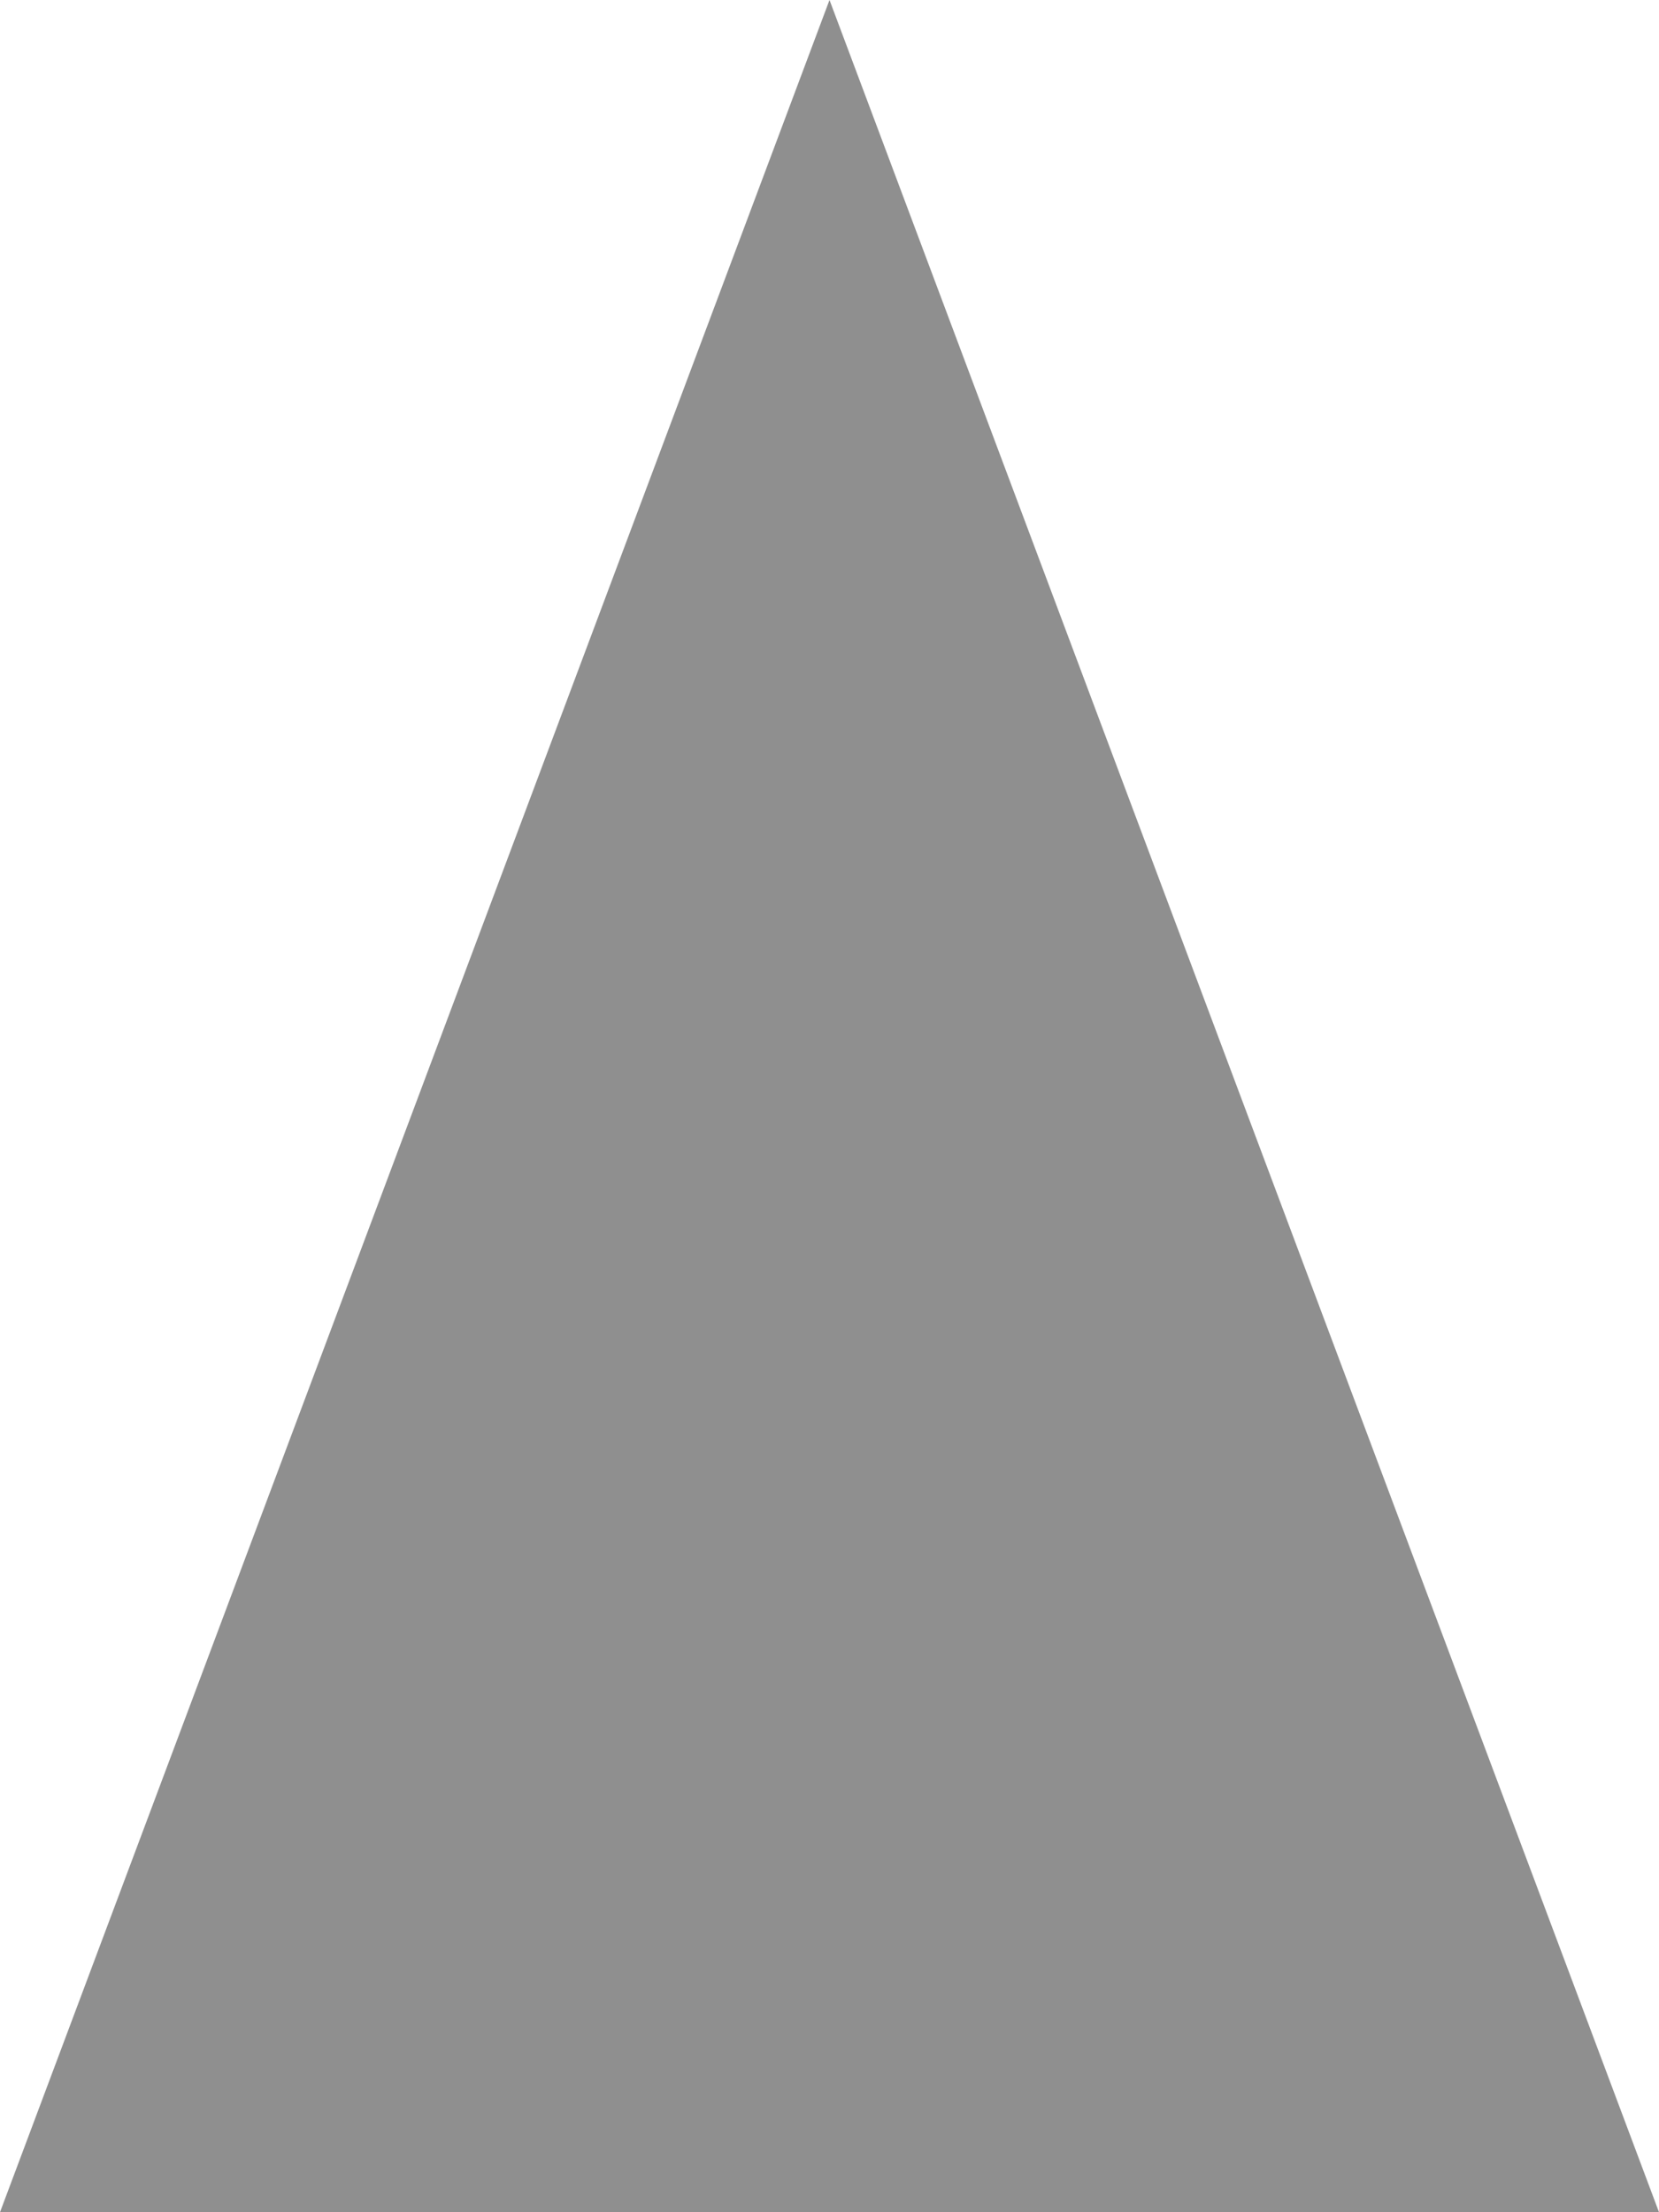 <?xml version="1.0" encoding="UTF-8" standalone="no"?>
<svg
   xmlns:dc="http://purl.org/dc/elements/1.1/"
   xmlns:cc="http://creativecommons.org/ns#"
   xmlns:rdf="http://www.w3.org/1999/02/22-rdf-syntax-ns#"
   xmlns:svg="http://www.w3.org/2000/svg"
   xmlns="http://www.w3.org/2000/svg"
   xmlns:sodipodi="http://sodipodi.sourceforge.net/DTD/sodipodi-0.dtd"
   xmlns:inkscape="http://www.inkscape.org/namespaces/inkscape"
   style="fill:#000000"
   viewBox="0 0 9 12"
   id="svg2"
   version="1.1"
   inkscape:version="0.91 r13725"
   sodipodi:docname="sortAsc.svg"
   width="9"
   height="12">
  <defs
     id="defs8" />
  <sodipodi:namedview
     pagecolor="#ffffff"
     bordercolor="#666666"
     borderopacity="1"
     objecttolerance="10"
     gridtolerance="10"
     guidetolerance="10"
     inkscape:pageopacity="0"
     inkscape:pageshadow="2"
     inkscape:window-width="852"
     inkscape:window-height="529"
     id="namedview6"
     showgrid="false"
     inkscape:zoom="9.8333333"
     inkscape:cx="4.8800521"
     inkscape:cy="12"
     inkscape:window-x="239"
     inkscape:window-y="289"
     inkscape:window-maximized="0"
     inkscape:current-layer="svg2"
     fit-margin-top="0"
     fit-margin-left="0"
     fit-margin-right="0"
     fit-margin-bottom="0" />
  <path
     d="M 4.5,0 0,12 9,12 4.5,0 Z"
     id="path4"
     inkscape:connector-curvature="0"
     style="fill:#000000;fill-opacity:0.438" />
</svg>
